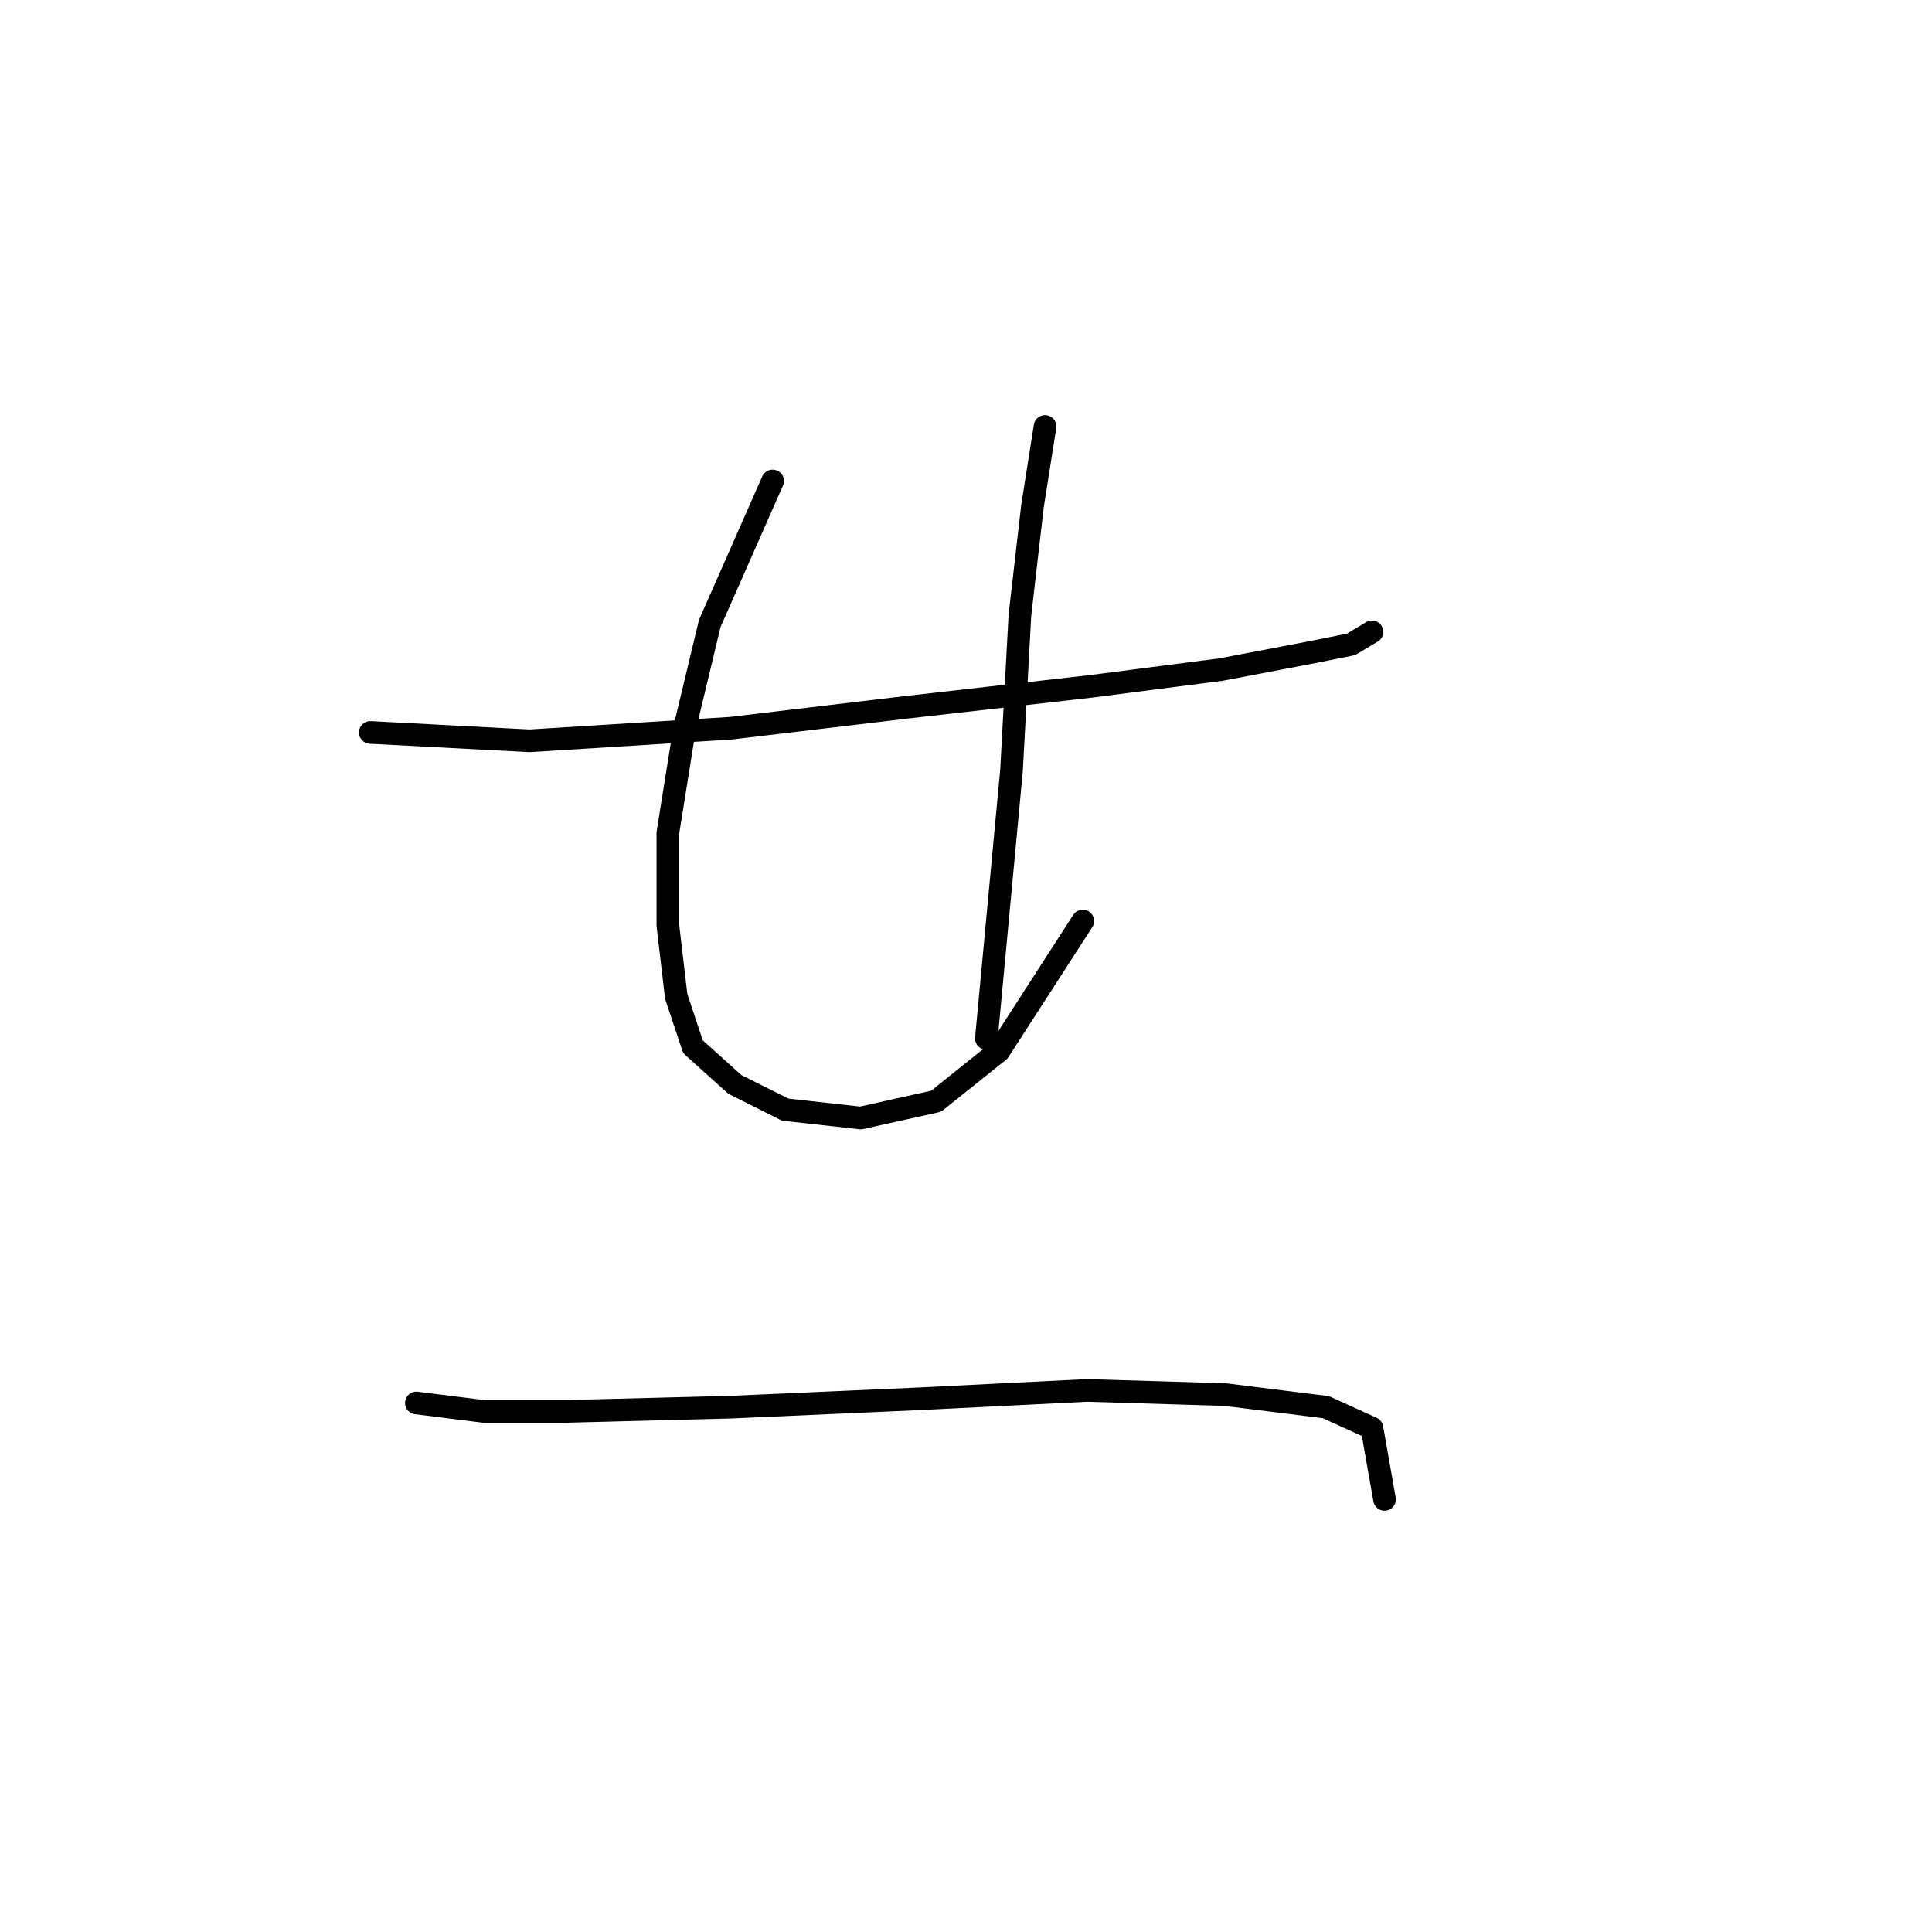 <?xml version="1.0" standalone="no"?>
    <svg width="256" height="256" xmlns="http://www.w3.org/2000/svg" version="1.1">
    <polyline stroke="black" stroke-width="3" stroke-linecap="round" fill="transparent" stroke-linejoin="round" points="49.063 97.049 70.167 98.159 96.823 96.493 120.148 93.716 144.584 90.94 161.8 88.718 173.462 86.497 179.016 85.386 181.792 83.72 181.792 83.72 " />
        <polyline stroke="black" stroke-width="3" stroke-linecap="round" fill="transparent" stroke-linejoin="round" points="102.377 63.727 94.047 82.609 90.715 96.493 88.493 110.377 88.493 122.595 89.604 132.036 91.825 138.7 97.379 143.698 104.043 147.03 114.039 148.141 124.036 145.92 132.366 139.255 143.473 122.039 143.473 122.039 " />
        <polyline stroke="black" stroke-width="3" stroke-linecap="round" fill="transparent" stroke-linejoin="round" points="138.475 56.508 136.809 67.06 135.143 81.499 134.032 102.047 132.366 119.818 130.7 137.589 130.7 137.589 " />
        <polyline stroke="black" stroke-width="3" stroke-linecap="round" fill="transparent" stroke-linejoin="round" points="55.172 185.905 64.058 187.016 75.165 187.016 96.823 186.46 121.814 185.35 144.028 184.239 162.355 184.794 175.683 186.46 181.792 189.237 183.458 198.678 183.458 198.678 " />
        </svg>
